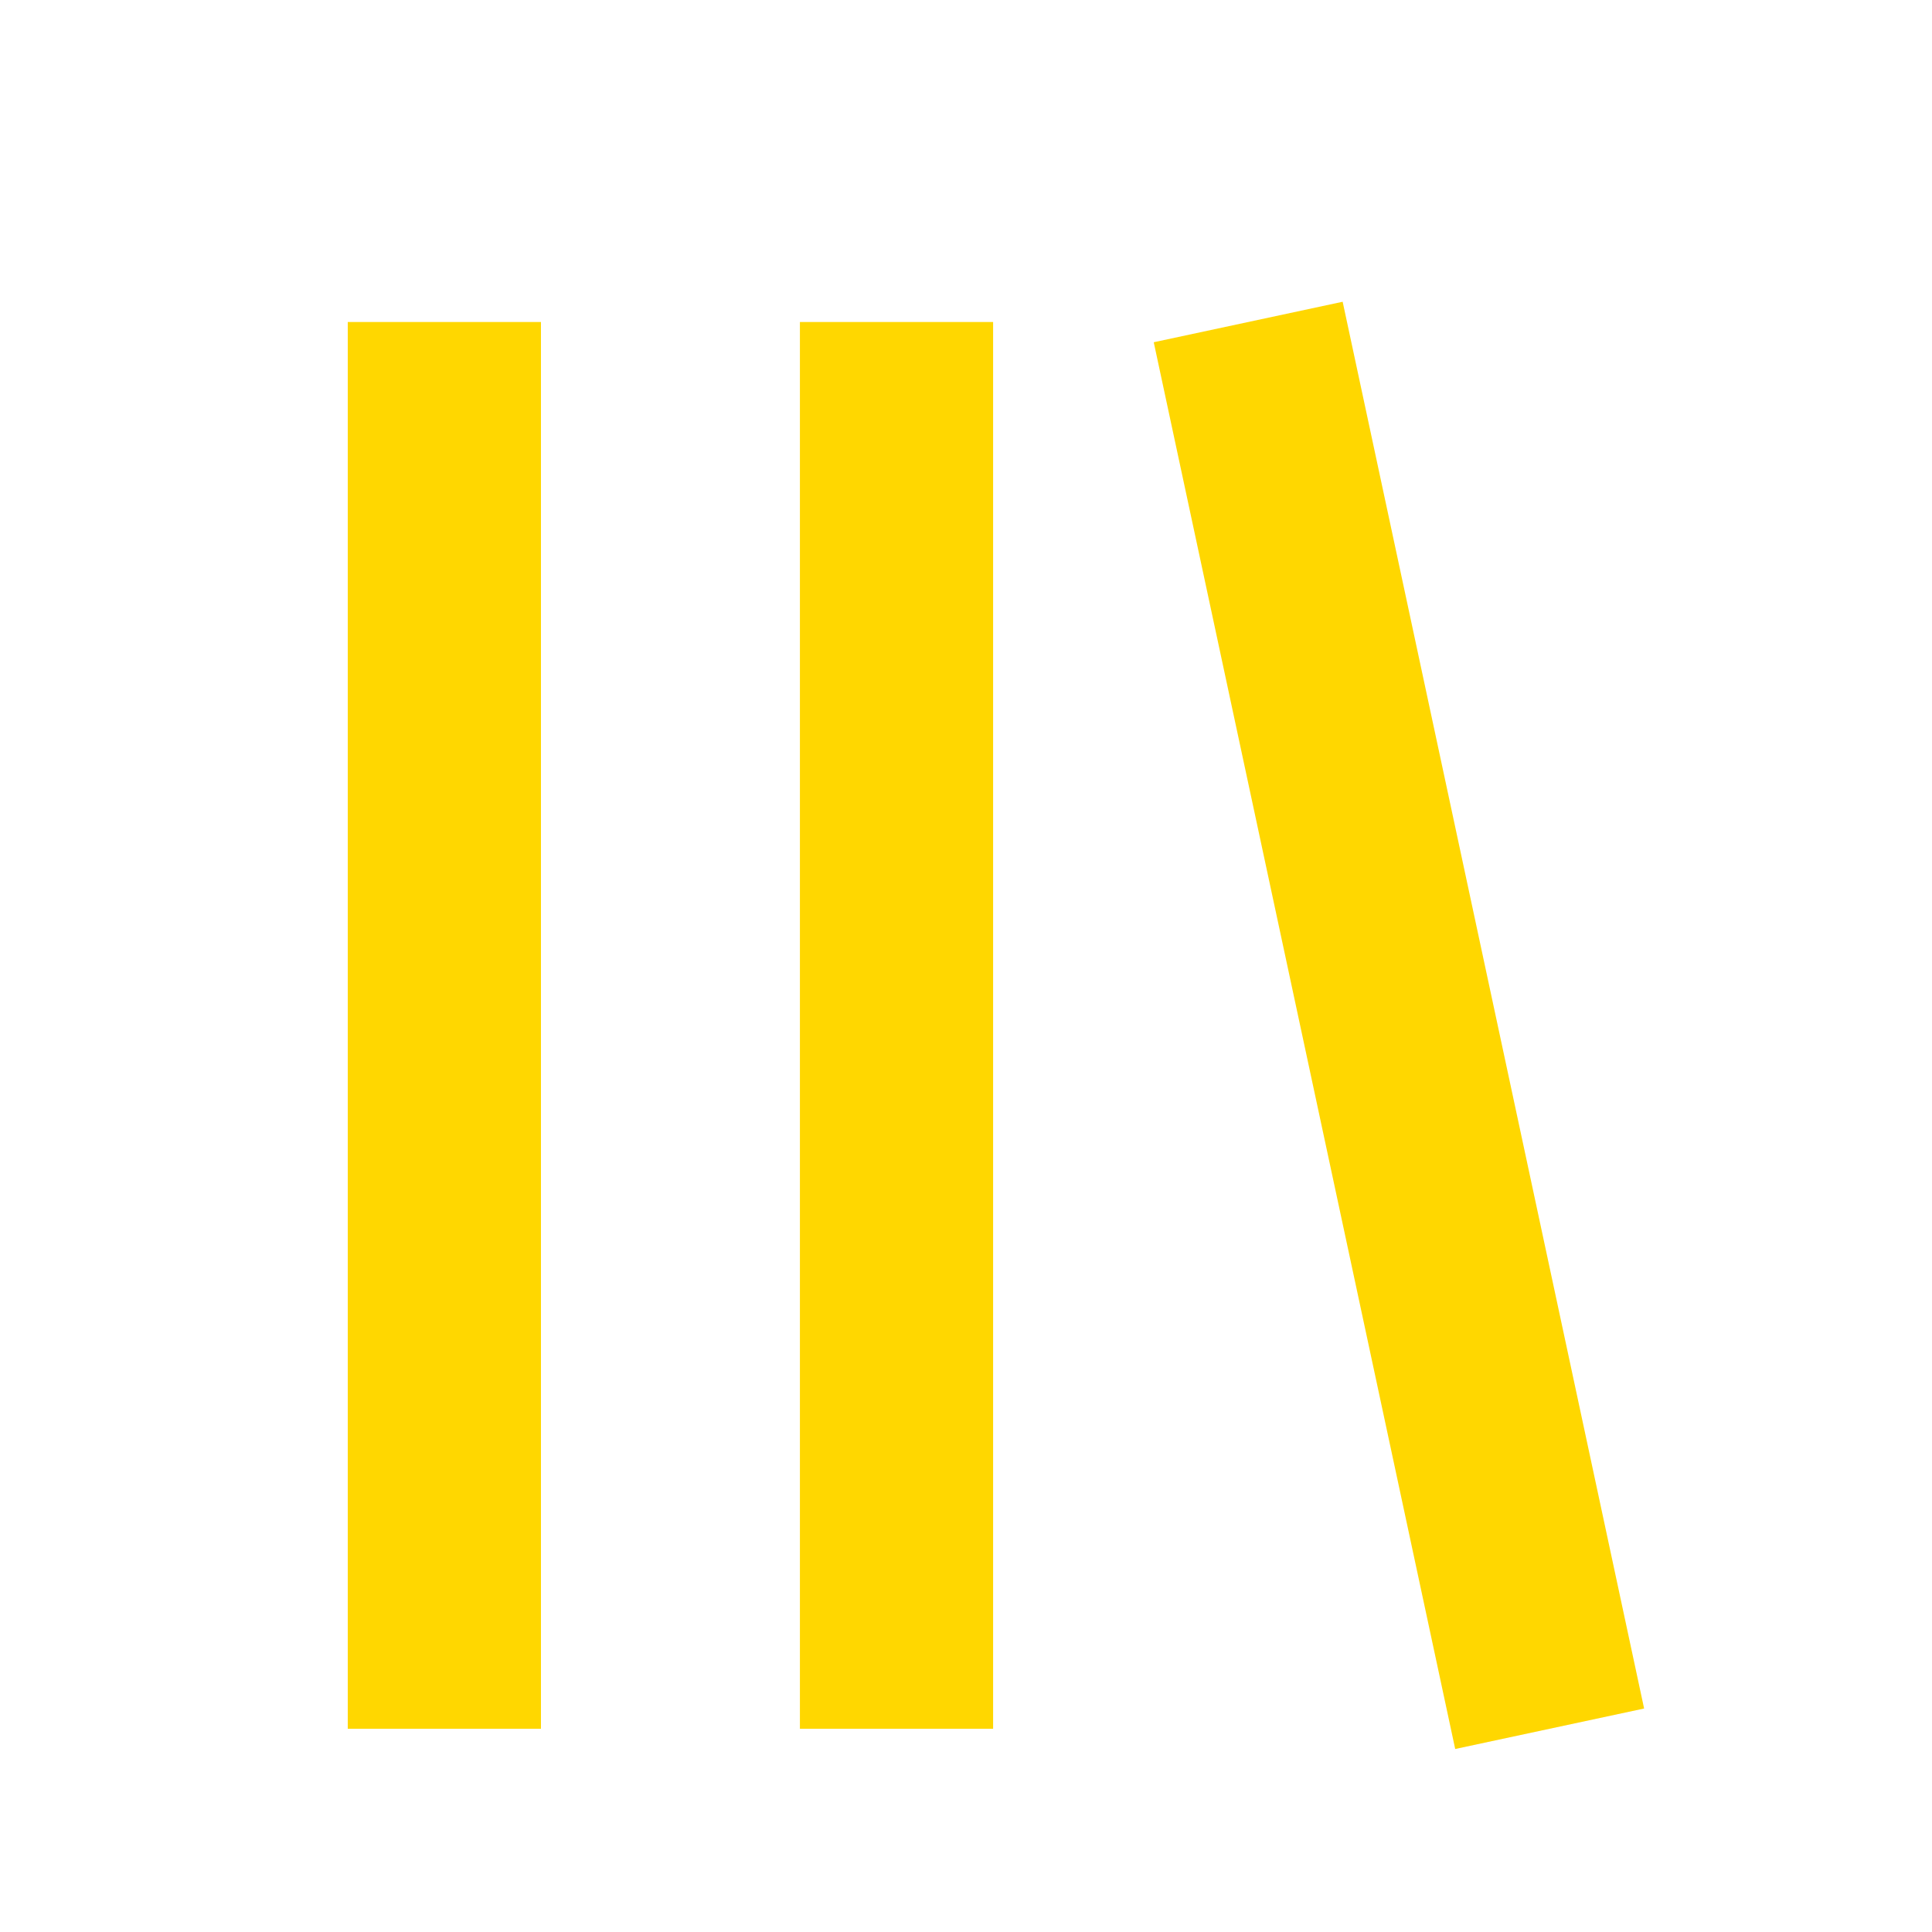 <svg xmlns="http://www.w3.org/2000/svg" xmlns:xlink="http://www.w3.org/1999/xlink" width="30" height="30" viewBox="0 0 30 30">
  <defs>
    <clipPath id="clip-LibraryButtonTabIconClicked">
      <rect width="30" height="30"/>
    </clipPath>
  </defs>
  <g id="LibraryButtonTabIconClicked" clip-path="url(#clip-LibraryButtonTabIconClicked)">
    <g id="Group_2833" data-name="Group 2833" transform="translate(-318.518 -1206.578)">
      <g id="Group_2881" data-name="Group 2881" transform="translate(259.918 1122.475)">
        <line id="Line_217" data-name="Line 217" y2="21.844" transform="translate(65.5 89.103)" fill="none" stroke="gold" stroke-width="3"/>
        <line id="Line_218" data-name="Line 218" y2="21.844" transform="translate(72.521 89.103)" fill="none" stroke="gold" stroke-width="3"/>
        <line id="Line_219" data-name="Line 219" x2="4.681" y2="21.844" transform="translate(77.982 89.103)" fill="none" stroke="gold" stroke-width="3"/>
      </g>
    </g>
  </g>
</svg>
